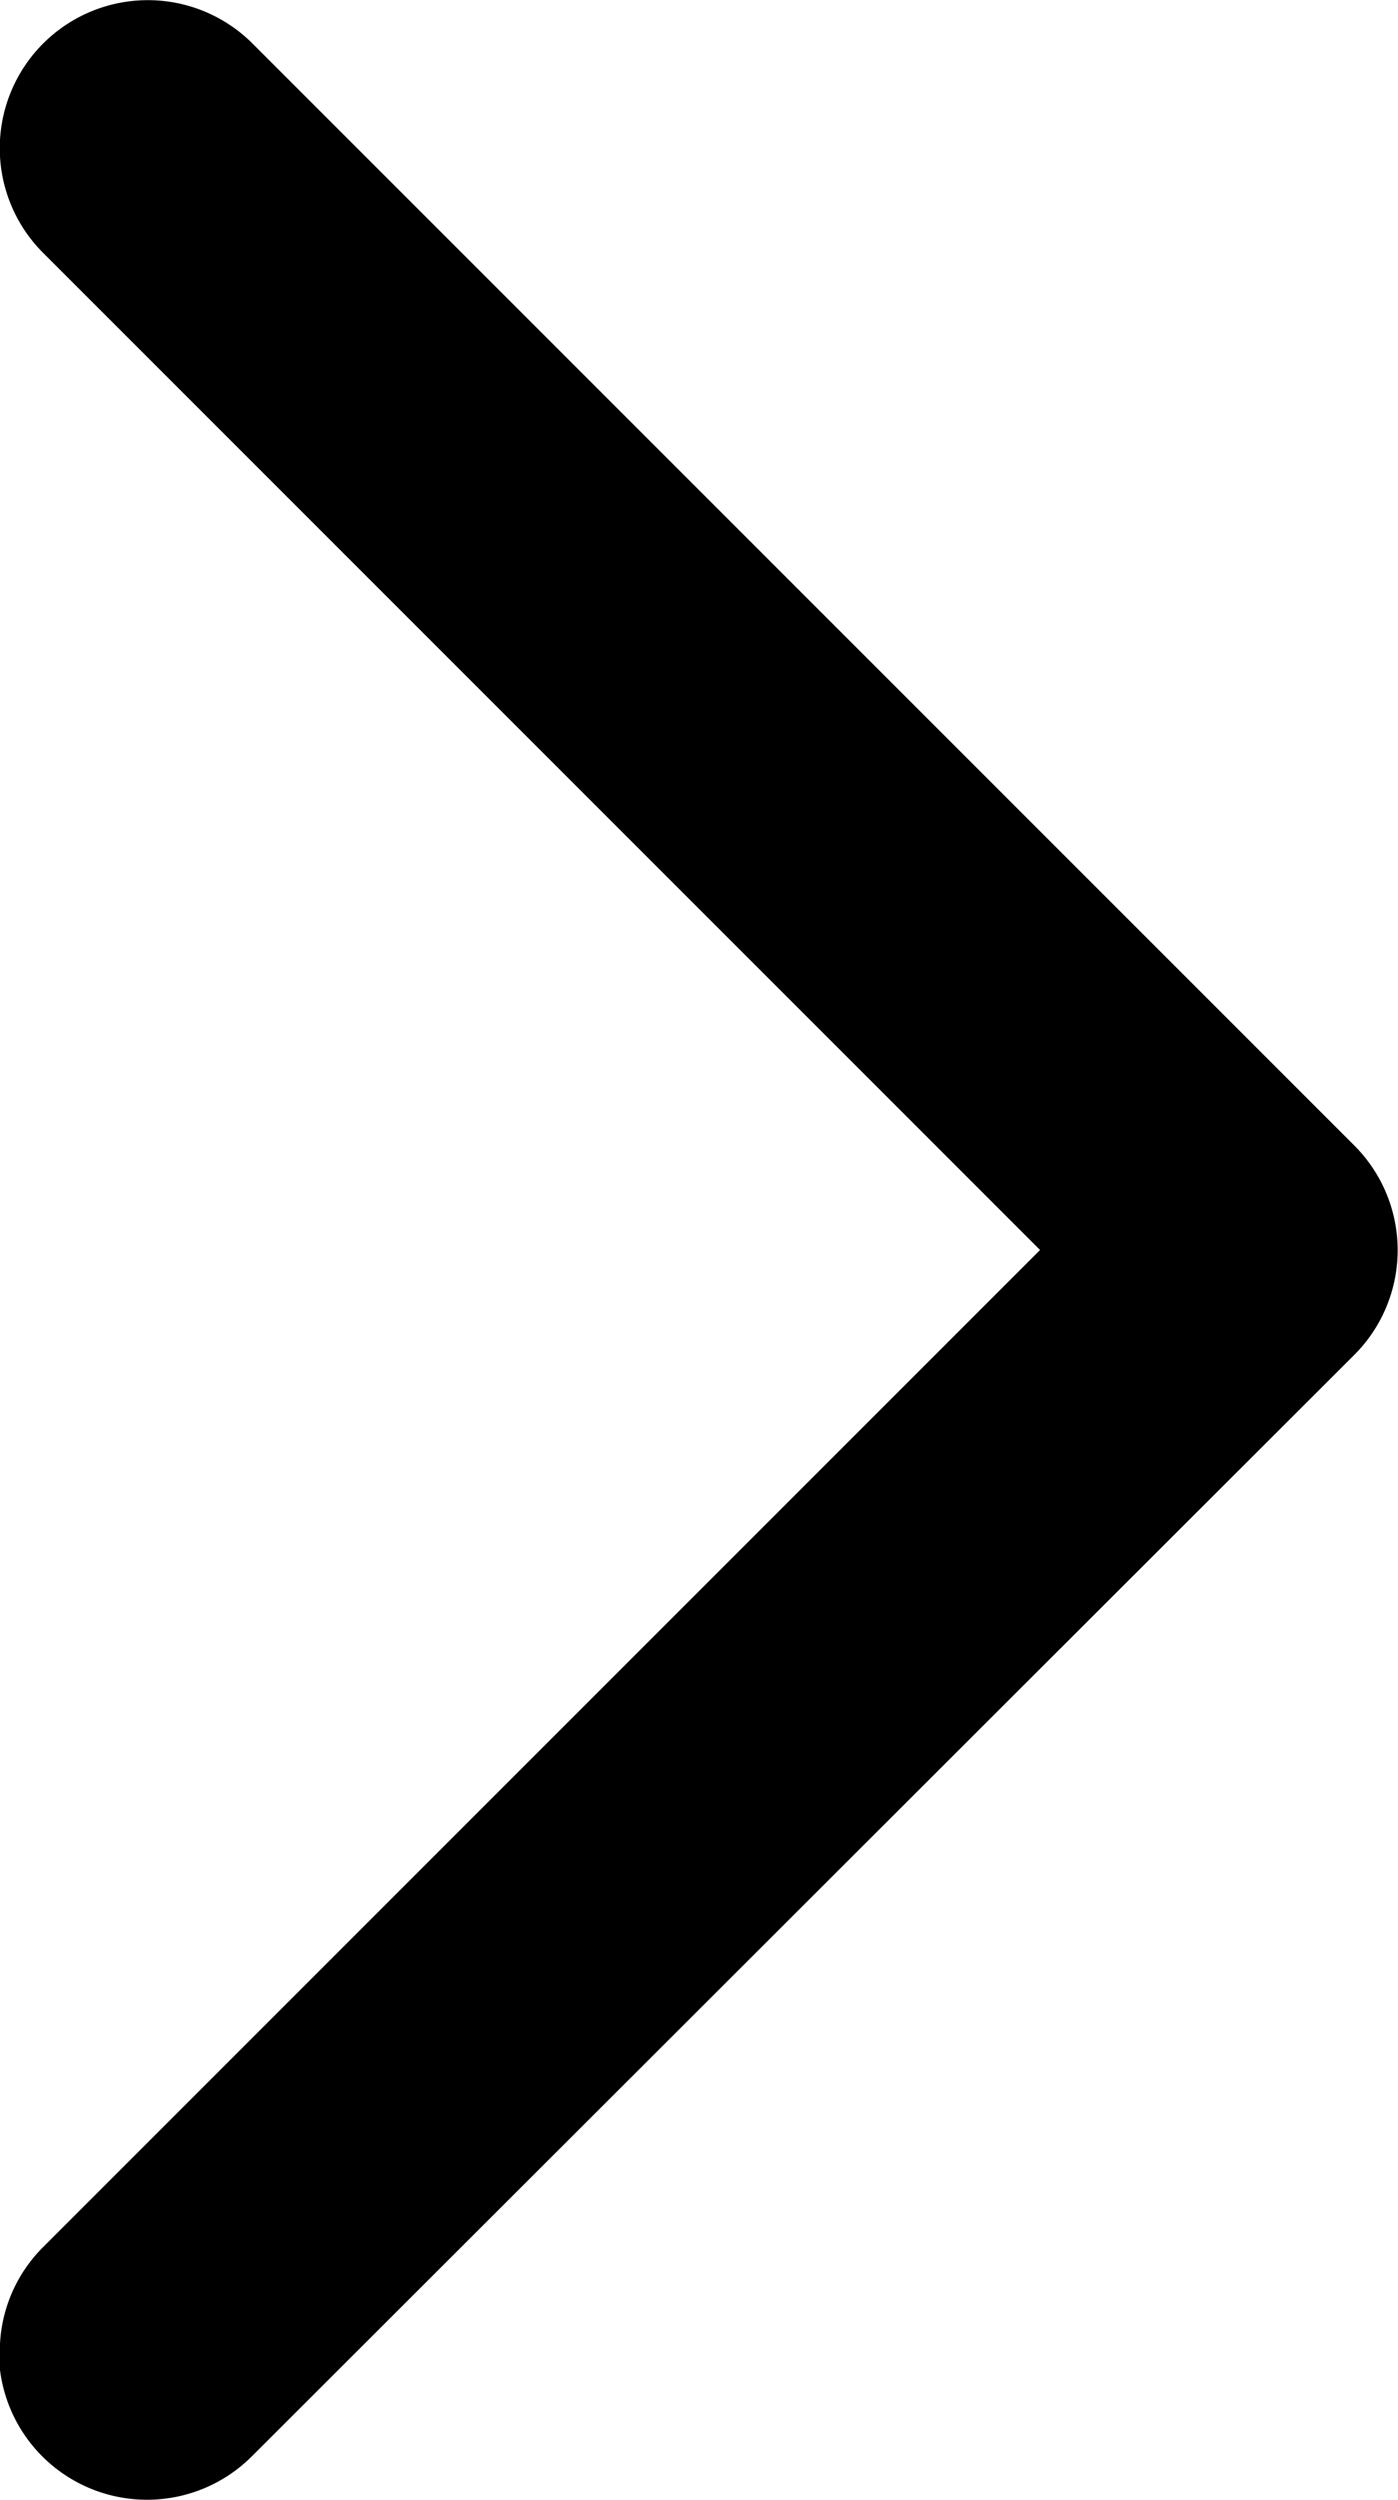 <svg xmlns="http://www.w3.org/2000/svg" width="7.292" height="13.037" viewBox="0 0 7.292 13.037"><g transform="translate(-1248.959 -1421.963)"><path d="M12.385,117.489a.522.522,0,0,0-.739,0l-5.377,5.377L.892,117.489a.522.522,0,0,0-.739.739L5.9,123.975a.522.522,0,0,0,.739,0l5.747-5.747A.522.522,0,0,0,12.385,117.489Z" transform="translate(1131.872 1434.751) rotate(-90)"/><path d="M.523,117.086a.767.767,0,0,1,.546.226l5.2,5.2,5.2-5.2a.772.772,0,0,1,1.092,1.092l-5.747,5.747a.772.772,0,0,1-1.092,0L-.023,118.4a.773.773,0,0,1,.546-1.319Zm5.747,6.134L.715,117.666a.272.272,0,1,0-.385.385L6.077,123.8a.272.272,0,0,0,.385,0l5.747-5.747a.272.272,0,1,0-.385-.385Z" transform="translate(1131.872 1434.751) rotate(-90)"/></g></svg>